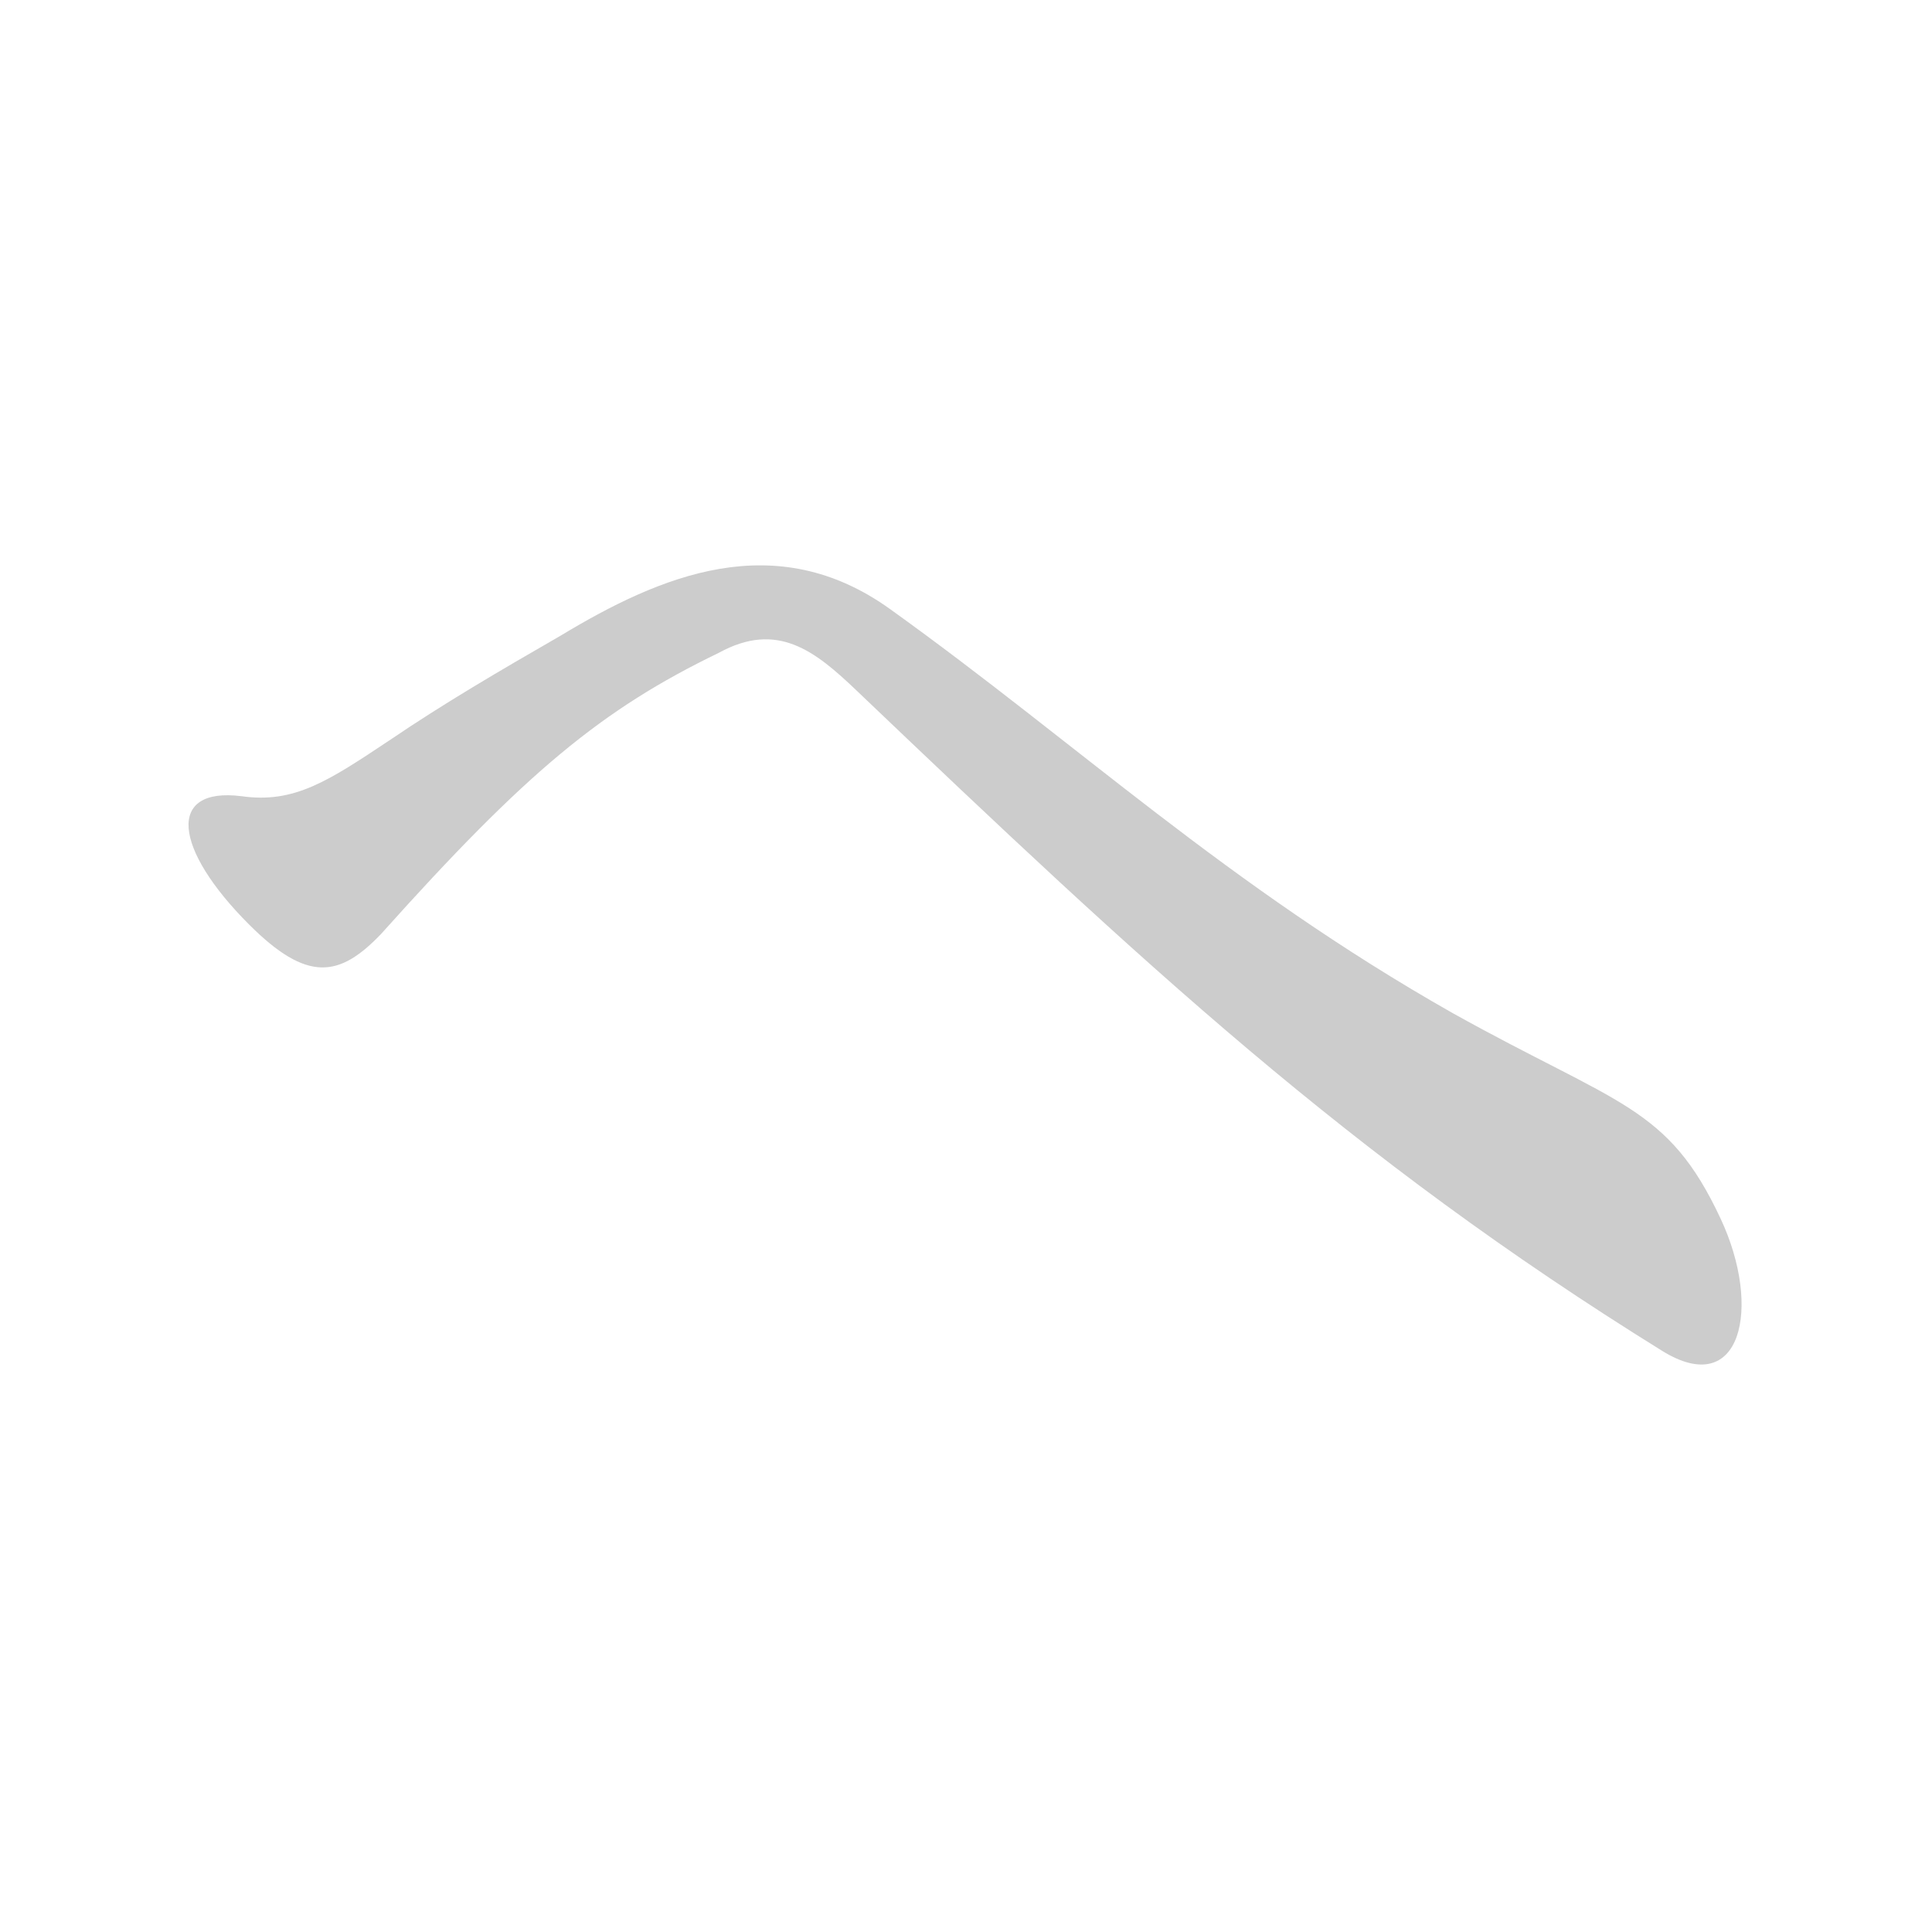 <!--
AnimCJK 2016-2023 Copyright FM-SH, https://github.com/parsimonhi/animCJK
You can redistribute and/or modify these files under the terms of the GNU
Lesser General Public License as published by the Free Software Foundation,
either version 3 of the license, or (at your option) any later version. You
should have received a copy of this license (the file "LGPL.txt") along with
these files; if not, see <http://www.gnu.org/licenses/>.
-->
<svg id="z12504" class="acjk" version="1.1" viewBox="0 0 1024 1024" xmlns="http://www.w3.org/2000/svg" xmlns:xlink="http://www.w3.org/1999/xlink">
<style>
<![CDATA[
@keyframes zk {
	to {
		stroke-dashoffset:0;
	}
}
svg.acjk path[clip-path] {
	--t:0.8s;
	animation:zk 0.8s linear forwards 1s;
	stroke-dasharray:3337;
	stroke-dashoffset:3339;
	stroke-width:128;
	stroke-linecap:round;
	fill:none;
	stroke:#000;
}
svg.acjk path[id] {fill:#ccc;}
]]>
</style>
<path id="z12504d1" d="M297 337C264 356 235 373 207 392C174 414 156 426 128 422C88 417 92 450 132 490C163 521 180 518 202 495C279 409 319 376 381 346C412 329 432 345 454 366C606 511 715 613 881 716C923 742 934 693 912 646C884 586 858 586 770 537C650 469 571 394 472 323C411 279 350 305 297 337Z"/>
<defs>
	<clipPath id="z12504c1"><use xlink:href="#z12504d1"/></clipPath>
</defs>
<path style="--d:1s;" pathLength="3333" clip-path="url(#z12504c1)" d="M105 431L169 465L338 341L432 324L856 643L914 711"/>
</svg>
